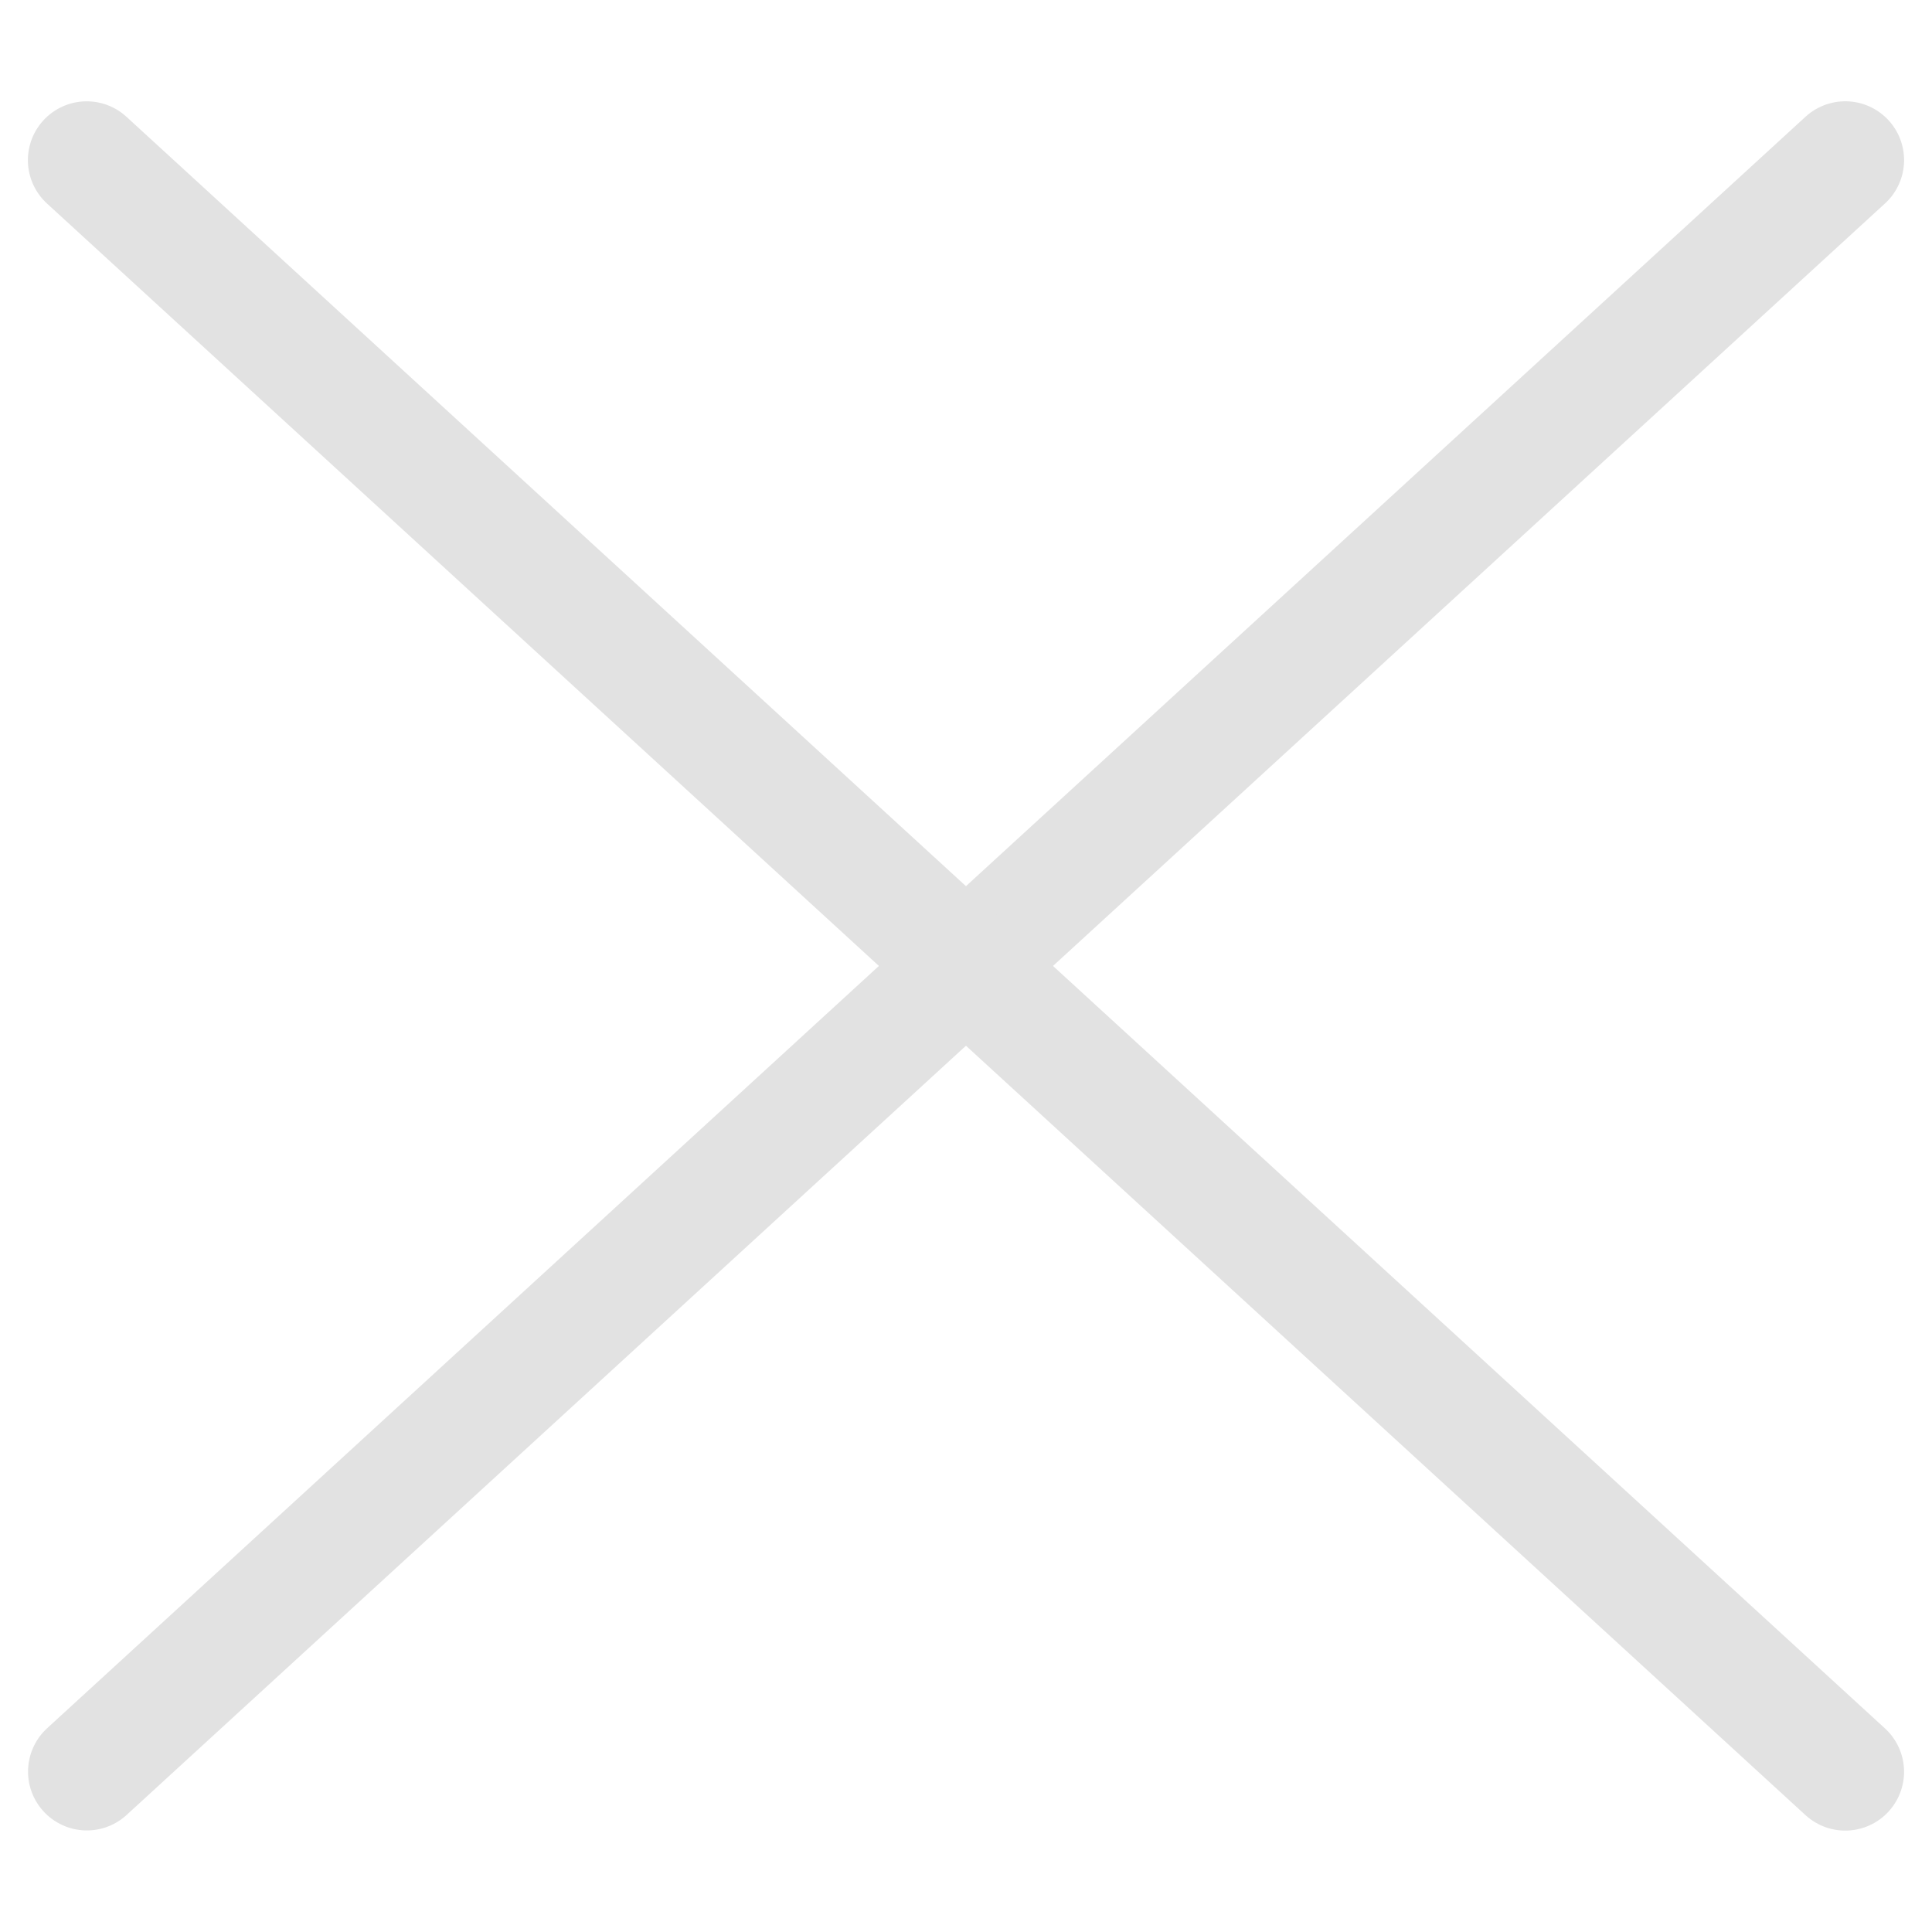 <svg xmlns="http://www.w3.org/2000/svg" width="32.847" height="32.847" viewBox="0 0 32.847 32.847"><g transform="translate(1.423 0.923)" style="isolation:isolate"><path d="M2.13-.013.364,40.5" transform="translate(28.434 0.302) rotate(45)" fill="none" stroke="#e2e2e2" stroke-linecap="round" stroke-width="2"/><path d="M0,0,1.766,40.516" transform="translate(29.949 29.2) rotate(135)" fill="none" stroke="#e2e2e2" stroke-linecap="round" stroke-width="2"/></g></svg>